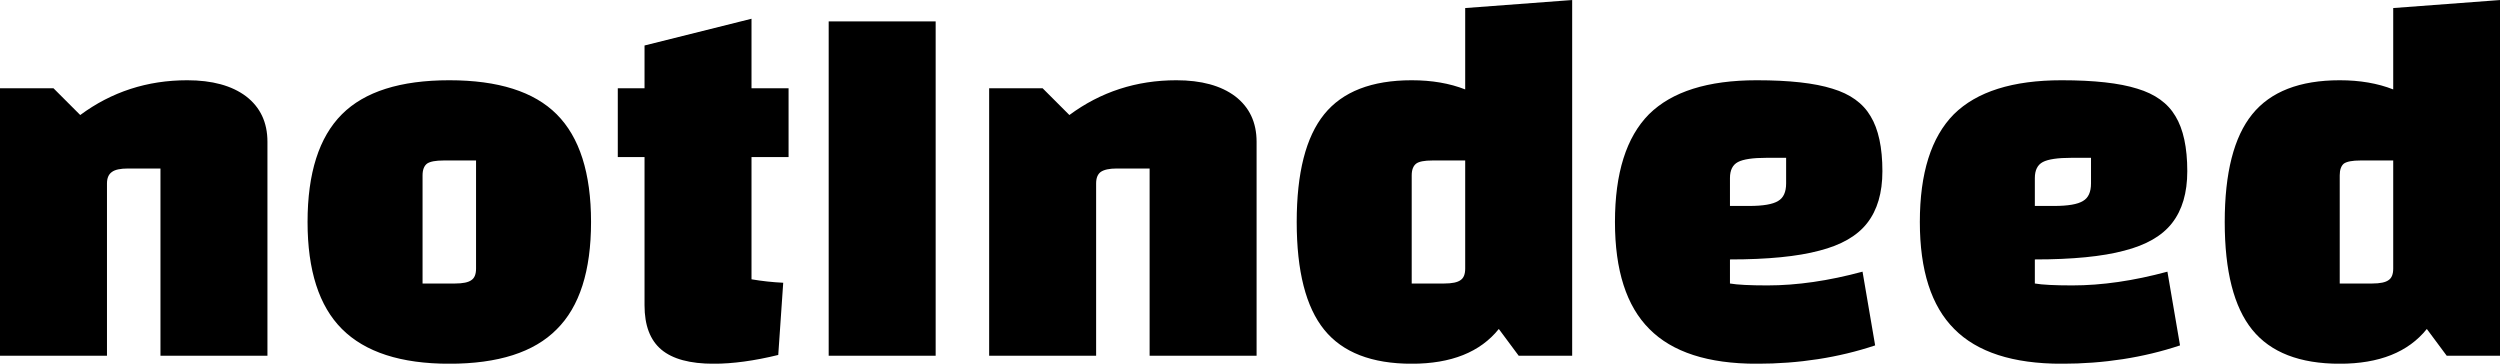 <svg data-v-423bf9ae="" xmlns="http://www.w3.org/2000/svg" viewBox="0 0 412.437 60" class="font"><!----><!----><!----><g data-v-423bf9ae="" id="c7c13771-02ee-4810-b241-76a9bd2fe0ba" fill="black" transform="matrix(6.303,0,0,6.303,-4.412,-49.601)"><path d="M0.70 17.18L0.70 10.18L2.10 10.18L2.80 10.88L2.80 10.88Q4.03 9.97 5.60 9.97L5.60 9.97L5.60 9.97Q6.58 9.97 7.14 10.39L7.14 10.39L7.14 10.39Q7.70 10.82 7.70 11.58L7.70 11.58L7.70 17.18L4.90 17.18L4.90 12.28L4.05 12.28L4.05 12.28Q3.75 12.28 3.63 12.37L3.63 12.37L3.63 12.37Q3.50 12.46 3.50 12.67L3.50 12.67L3.50 17.18L0.70 17.18ZM12.46 17.39L12.46 17.39Q10.56 17.39 9.65 16.48L9.65 16.48L9.65 16.48Q8.75 15.58 8.75 13.68L8.75 13.68L8.75 13.68Q8.75 11.76 9.65 10.86L9.65 10.86L9.65 10.86Q10.54 9.97 12.46 9.97L12.46 9.97L12.46 9.97Q14.38 9.97 15.27 10.86L15.27 10.86L15.27 10.86Q16.17 11.76 16.17 13.68L16.17 13.68L16.17 13.68Q16.17 15.60 15.27 16.49L15.27 16.49L15.27 16.49Q14.38 17.39 12.46 17.39L12.46 17.39ZM11.76 15.29L12.61 15.29L12.61 15.29Q12.92 15.29 13.04 15.20L13.04 15.20L13.04 15.20Q13.16 15.12 13.16 14.90L13.16 14.90L13.16 12.07L12.31 12.07L12.31 12.07Q12.00 12.07 11.88 12.15L11.88 12.15L11.88 12.15Q11.76 12.24 11.76 12.46L11.76 12.46L11.76 15.29ZM21.34 11.98L20.37 11.98L20.37 15.18L20.37 15.18Q20.78 15.25 21.20 15.27L21.20 15.27L21.07 17.16L21.07 17.16Q20.13 17.39 19.38 17.39L19.38 17.39L19.38 17.39Q18.45 17.39 18.01 17.02L18.01 17.02L18.01 17.02Q17.57 16.65 17.57 15.86L17.57 15.86L17.57 11.98L16.87 11.98L16.87 10.18L17.57 10.18L17.57 9.06L20.37 8.36L20.37 10.18L21.34 10.18L21.34 11.98ZM22.39 8.43L25.19 8.43L25.19 17.18L22.39 17.18L22.39 8.43ZM26.59 17.18L26.59 10.18L27.99 10.18L28.69 10.88L28.69 10.88Q29.92 9.97 31.49 9.97L31.49 9.97L31.49 9.97Q32.47 9.97 33.03 10.39L33.03 10.39L33.03 10.39Q33.59 10.82 33.59 11.58L33.59 11.58L33.59 17.18L30.79 17.18L30.79 12.28L29.93 12.28L29.93 12.28Q29.64 12.28 29.51 12.37L29.51 12.37L29.51 12.37Q29.39 12.46 29.39 12.67L29.39 12.67L29.39 17.18L26.59 17.18ZM39.05 8.08L41.85 7.87L41.85 17.18L40.45 17.18L39.93 16.48L39.93 16.48Q39.20 17.39 37.65 17.39L37.65 17.39L37.65 17.39Q36.08 17.39 35.36 16.50L35.36 16.50L35.36 16.50Q34.64 15.61 34.64 13.68L34.64 13.68L34.64 13.68Q34.64 11.75 35.36 10.86L35.36 10.86L35.36 10.86Q36.08 9.97 37.65 9.97L37.65 9.97L37.65 9.97Q38.44 9.97 39.05 10.21L39.05 10.21L39.05 8.08ZM38.50 15.29L38.50 15.29Q38.81 15.29 38.93 15.20L38.93 15.20L38.93 15.20Q39.05 15.12 39.05 14.90L39.05 14.90L39.05 12.07L38.19 12.07L38.19 12.07Q37.88 12.07 37.77 12.15L37.77 12.15L37.77 12.15Q37.65 12.24 37.65 12.46L37.65 12.46L37.65 15.29L38.50 15.29ZM46.96 15.34L46.96 15.34Q48.12 15.34 49.45 14.98L49.45 14.98L49.78 16.91L49.78 16.91Q48.34 17.39 46.68 17.39L46.68 17.39L46.68 17.39Q44.77 17.39 43.87 16.48L43.87 16.48L43.87 16.48Q42.97 15.58 42.97 13.68L42.97 13.68L42.97 13.68Q42.97 11.76 43.86 10.86L43.86 10.86L43.86 10.86Q44.76 9.97 46.68 9.97L46.68 9.97L46.68 9.97Q47.96 9.97 48.66 10.19L48.66 10.19L48.66 10.19Q49.36 10.40 49.66 10.91L49.66 10.91L49.66 10.91Q49.97 11.42 49.97 12.35L49.97 12.35L49.97 12.35Q49.97 13.20 49.57 13.71L49.57 13.71L49.57 13.71Q49.18 14.21 48.32 14.43L48.32 14.43L48.32 14.43Q47.46 14.66 45.98 14.66L45.98 14.66L45.98 15.29L45.98 15.29Q46.27 15.34 46.96 15.34L46.96 15.34ZM46.94 12.00L46.94 12.00Q46.40 12.00 46.19 12.11L46.19 12.11L46.19 12.11Q45.98 12.22 45.98 12.53L45.98 12.53L45.98 13.26L46.48 13.26L46.48 13.26Q47.03 13.26 47.24 13.13L47.24 13.13L47.24 13.13Q47.45 13.01 47.45 12.67L47.45 12.67L47.45 12.00L46.94 12.00ZM54.94 15.34L54.94 15.34Q56.10 15.34 57.43 14.98L57.43 14.98L57.76 16.91L57.76 16.91Q56.32 17.39 54.66 17.39L54.66 17.39L54.66 17.39Q52.75 17.39 51.85 16.48L51.85 16.48L51.85 16.48Q50.95 15.58 50.95 13.68L50.95 13.68L50.95 13.68Q50.95 11.76 51.84 10.86L51.84 10.86L51.84 10.86Q52.74 9.97 54.66 9.97L54.66 9.97L54.66 9.97Q55.94 9.97 56.64 10.19L56.64 10.19L56.64 10.19Q57.34 10.40 57.64 10.91L57.64 10.91L57.64 10.91Q57.95 11.42 57.95 12.35L57.95 12.35L57.95 12.35Q57.95 13.20 57.55 13.71L57.55 13.71L57.55 13.71Q57.16 14.21 56.30 14.43L56.30 14.43L56.30 14.43Q55.44 14.66 53.96 14.66L53.96 14.66L53.96 15.29L53.96 15.29Q54.25 15.34 54.94 15.34L54.94 15.34ZM54.92 12.00L54.92 12.00Q54.38 12.00 54.17 12.11L54.17 12.11L54.17 12.11Q53.96 12.22 53.96 12.53L53.96 12.53L53.96 13.26L54.46 13.26L54.46 13.26Q55.01 13.26 55.22 13.13L55.22 13.13L55.22 13.13Q55.43 13.01 55.43 12.67L55.43 12.67L55.43 12.00L54.92 12.00ZM63.34 8.08L66.14 7.87L66.14 17.18L64.74 17.18L64.22 16.48L64.22 16.48Q63.49 17.39 61.94 17.39L61.94 17.39L61.94 17.39Q60.37 17.39 59.65 16.50L59.65 16.50L59.65 16.50Q58.93 15.61 58.93 13.68L58.93 13.68L58.93 13.68Q58.93 11.75 59.65 10.86L59.65 10.86L59.65 10.86Q60.37 9.97 61.94 9.97L61.94 9.97L61.94 9.97Q62.73 9.97 63.34 10.21L63.34 10.21L63.34 8.08ZM62.79 15.29L62.79 15.29Q63.10 15.29 63.22 15.20L63.22 15.20L63.22 15.20Q63.34 15.12 63.34 14.90L63.34 14.90L63.34 12.07L62.48 12.07L62.48 12.07Q62.17 12.07 62.05 12.15L62.05 12.15L62.05 12.15Q61.94 12.24 61.94 12.46L61.94 12.46L61.94 15.29L62.79 15.29Z"></path></g><!----><!----></svg>